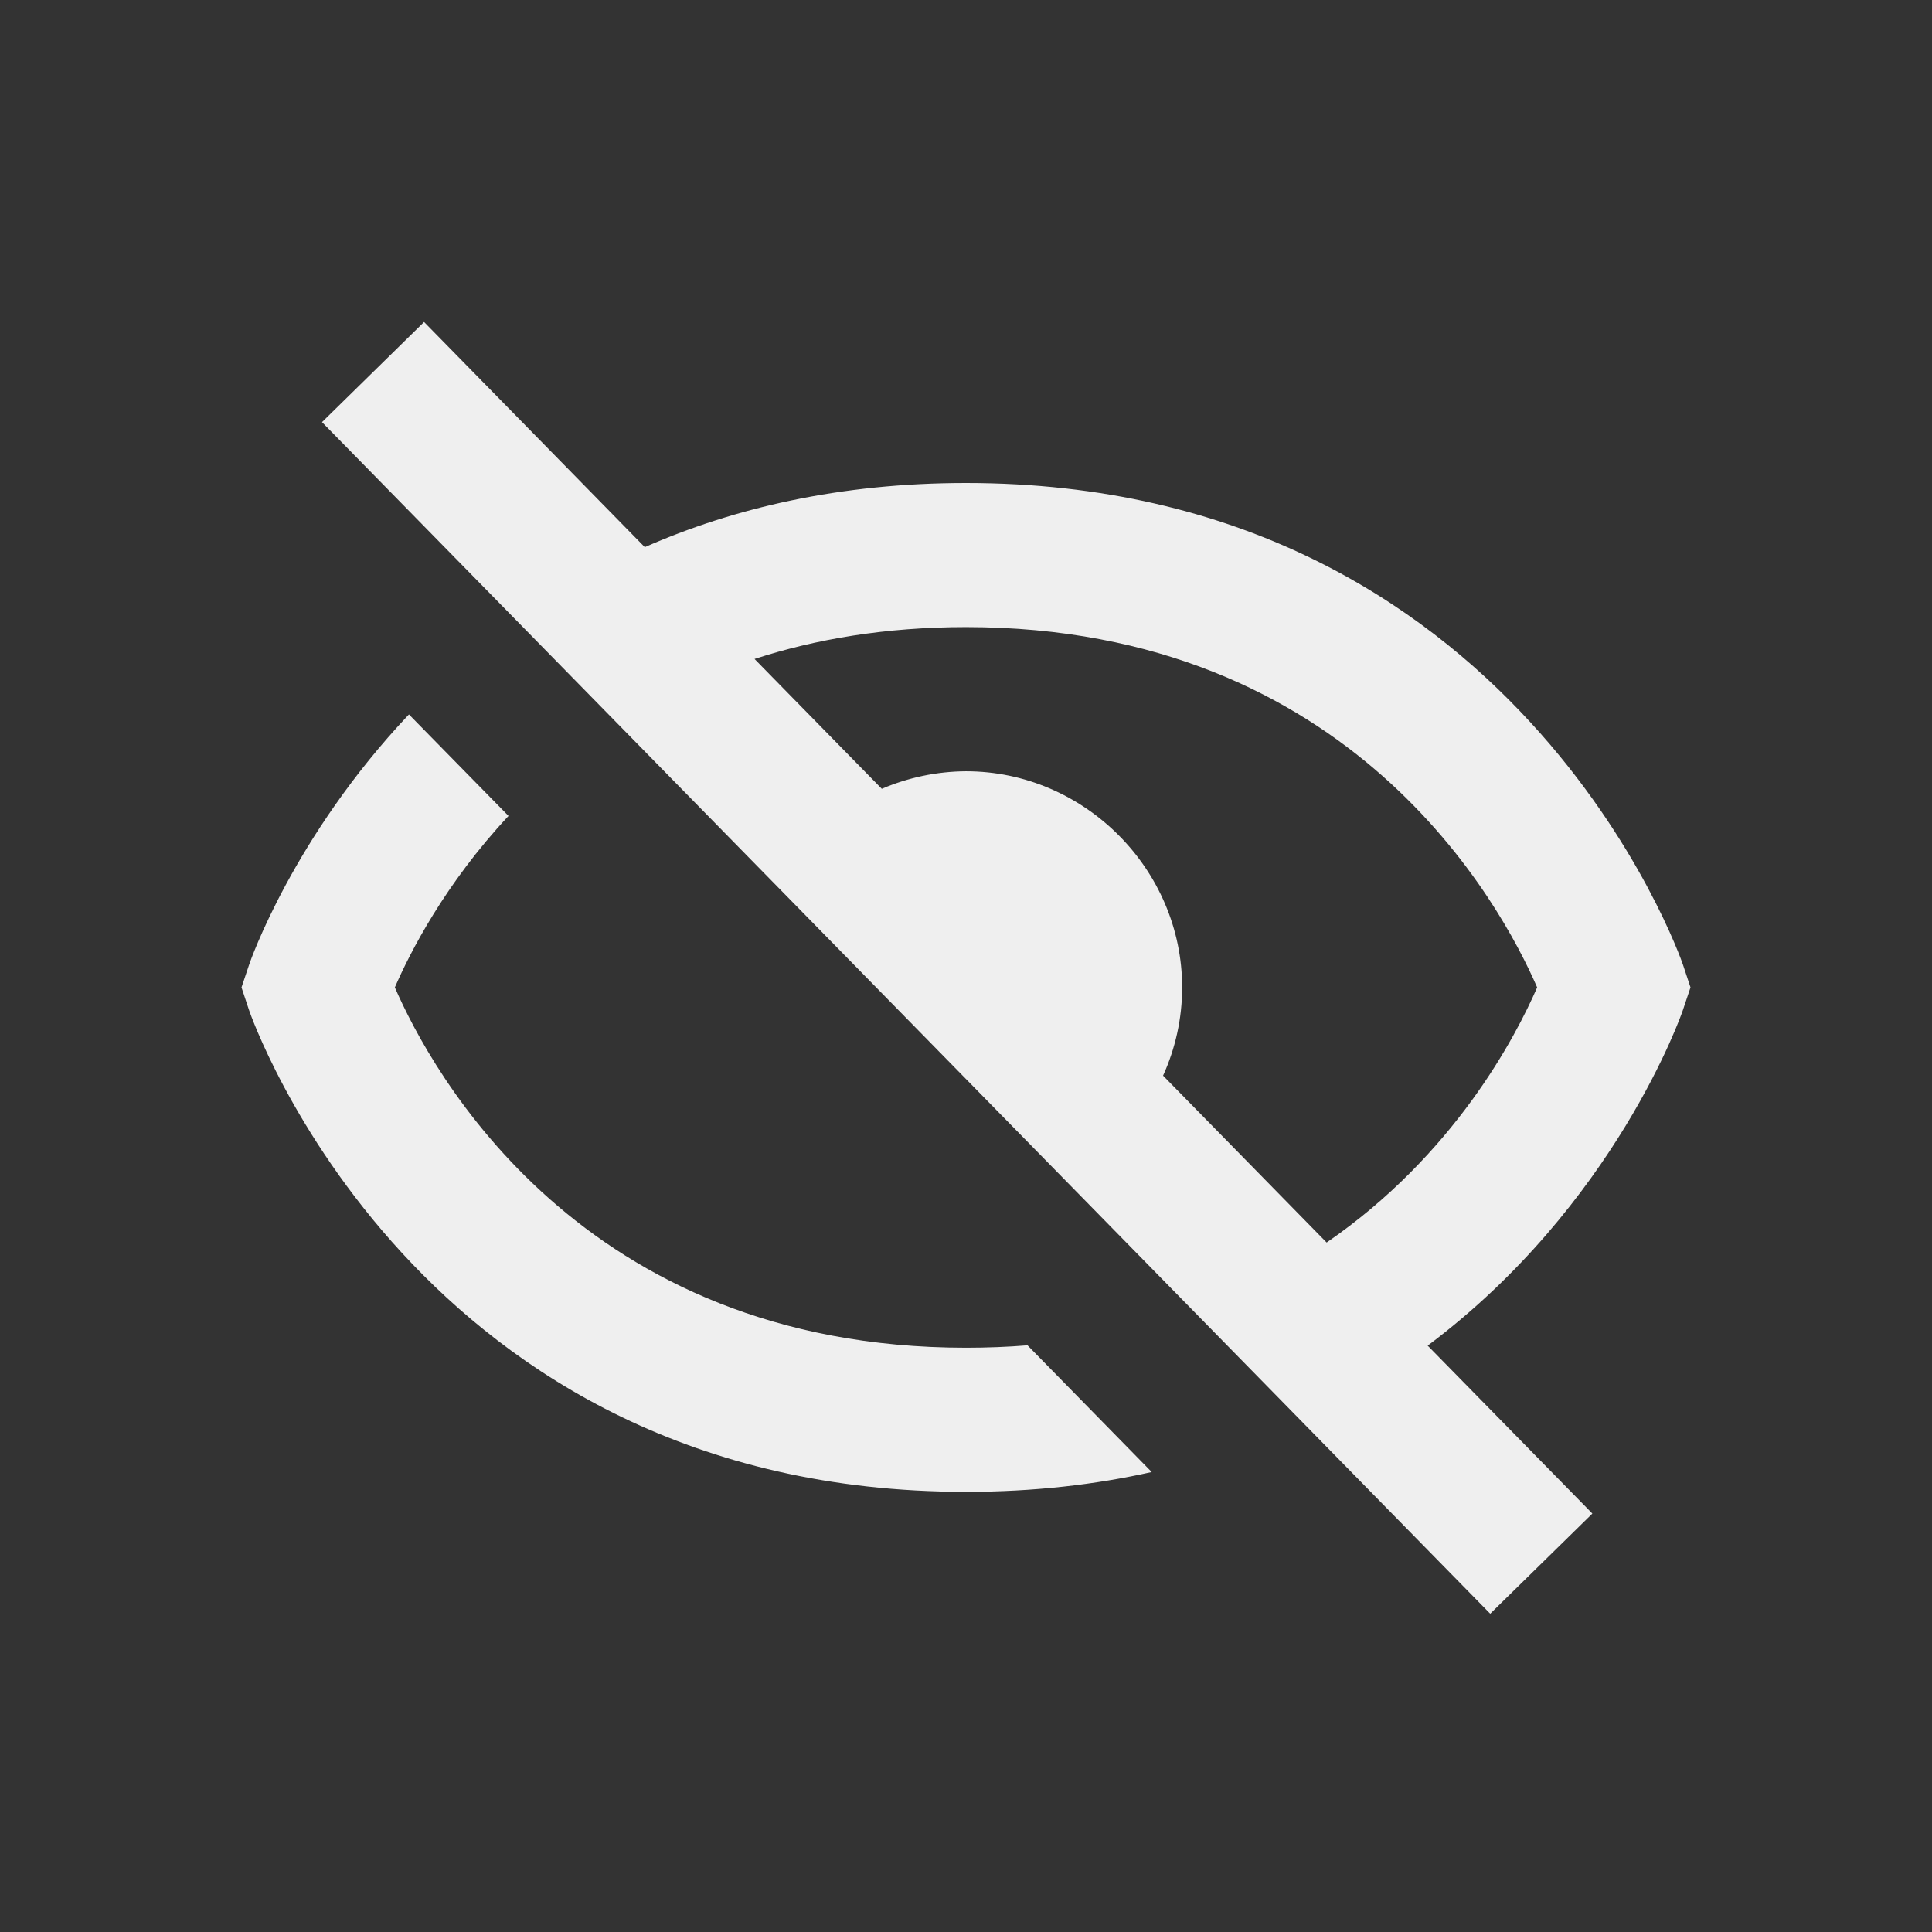 <svg width="24" height="24" viewBox="0 0 24 24" fill="none" xmlns="http://www.w3.org/2000/svg">
<rect x="0" y="0" width="24" height="24" fill="#333333" stroke="none"/>
<path fill-rule="evenodd" clip-rule="evenodd" d="M8.01 6.797L5.268 4L4 5.244L18.512 20.046L19.781 18.802L17.735 16.716C20.068 14.969 20.893 12.587 20.905 12.549L21 12.266L20.906 11.983C20.886 11.923 18.833 6 12 6C10.428 6 9.11 6.313 8.01 6.797ZM9.373 8.186L10.954 9.799C11.281 9.659 11.637 9.583 12 9.581C13.469 9.581 14.685 10.797 14.685 12.266C14.685 12.655 14.6 13.027 14.448 13.362L16.48 15.435C18.062 14.348 18.827 12.882 19.095 12.266C18.646 11.233 16.79 7.79 12 7.79C11.001 7.79 10.13 7.94 9.373 8.186Z" fill="#EFEFEF"/>
<path d="M5.08 8.875C3.644 10.394 3.104 11.953 3.095 11.983L3 12.266L3.094 12.549C3.114 12.609 5.167 18.532 12 18.532C12.839 18.532 13.607 18.443 14.307 18.286L12.764 16.712C12.518 16.732 12.263 16.742 12 16.742C7.21 16.742 5.354 13.299 4.905 12.266C5.093 11.833 5.527 10.981 6.317 10.136L5.08 8.875Z" fill="#EFEFEF"/>
</svg>
